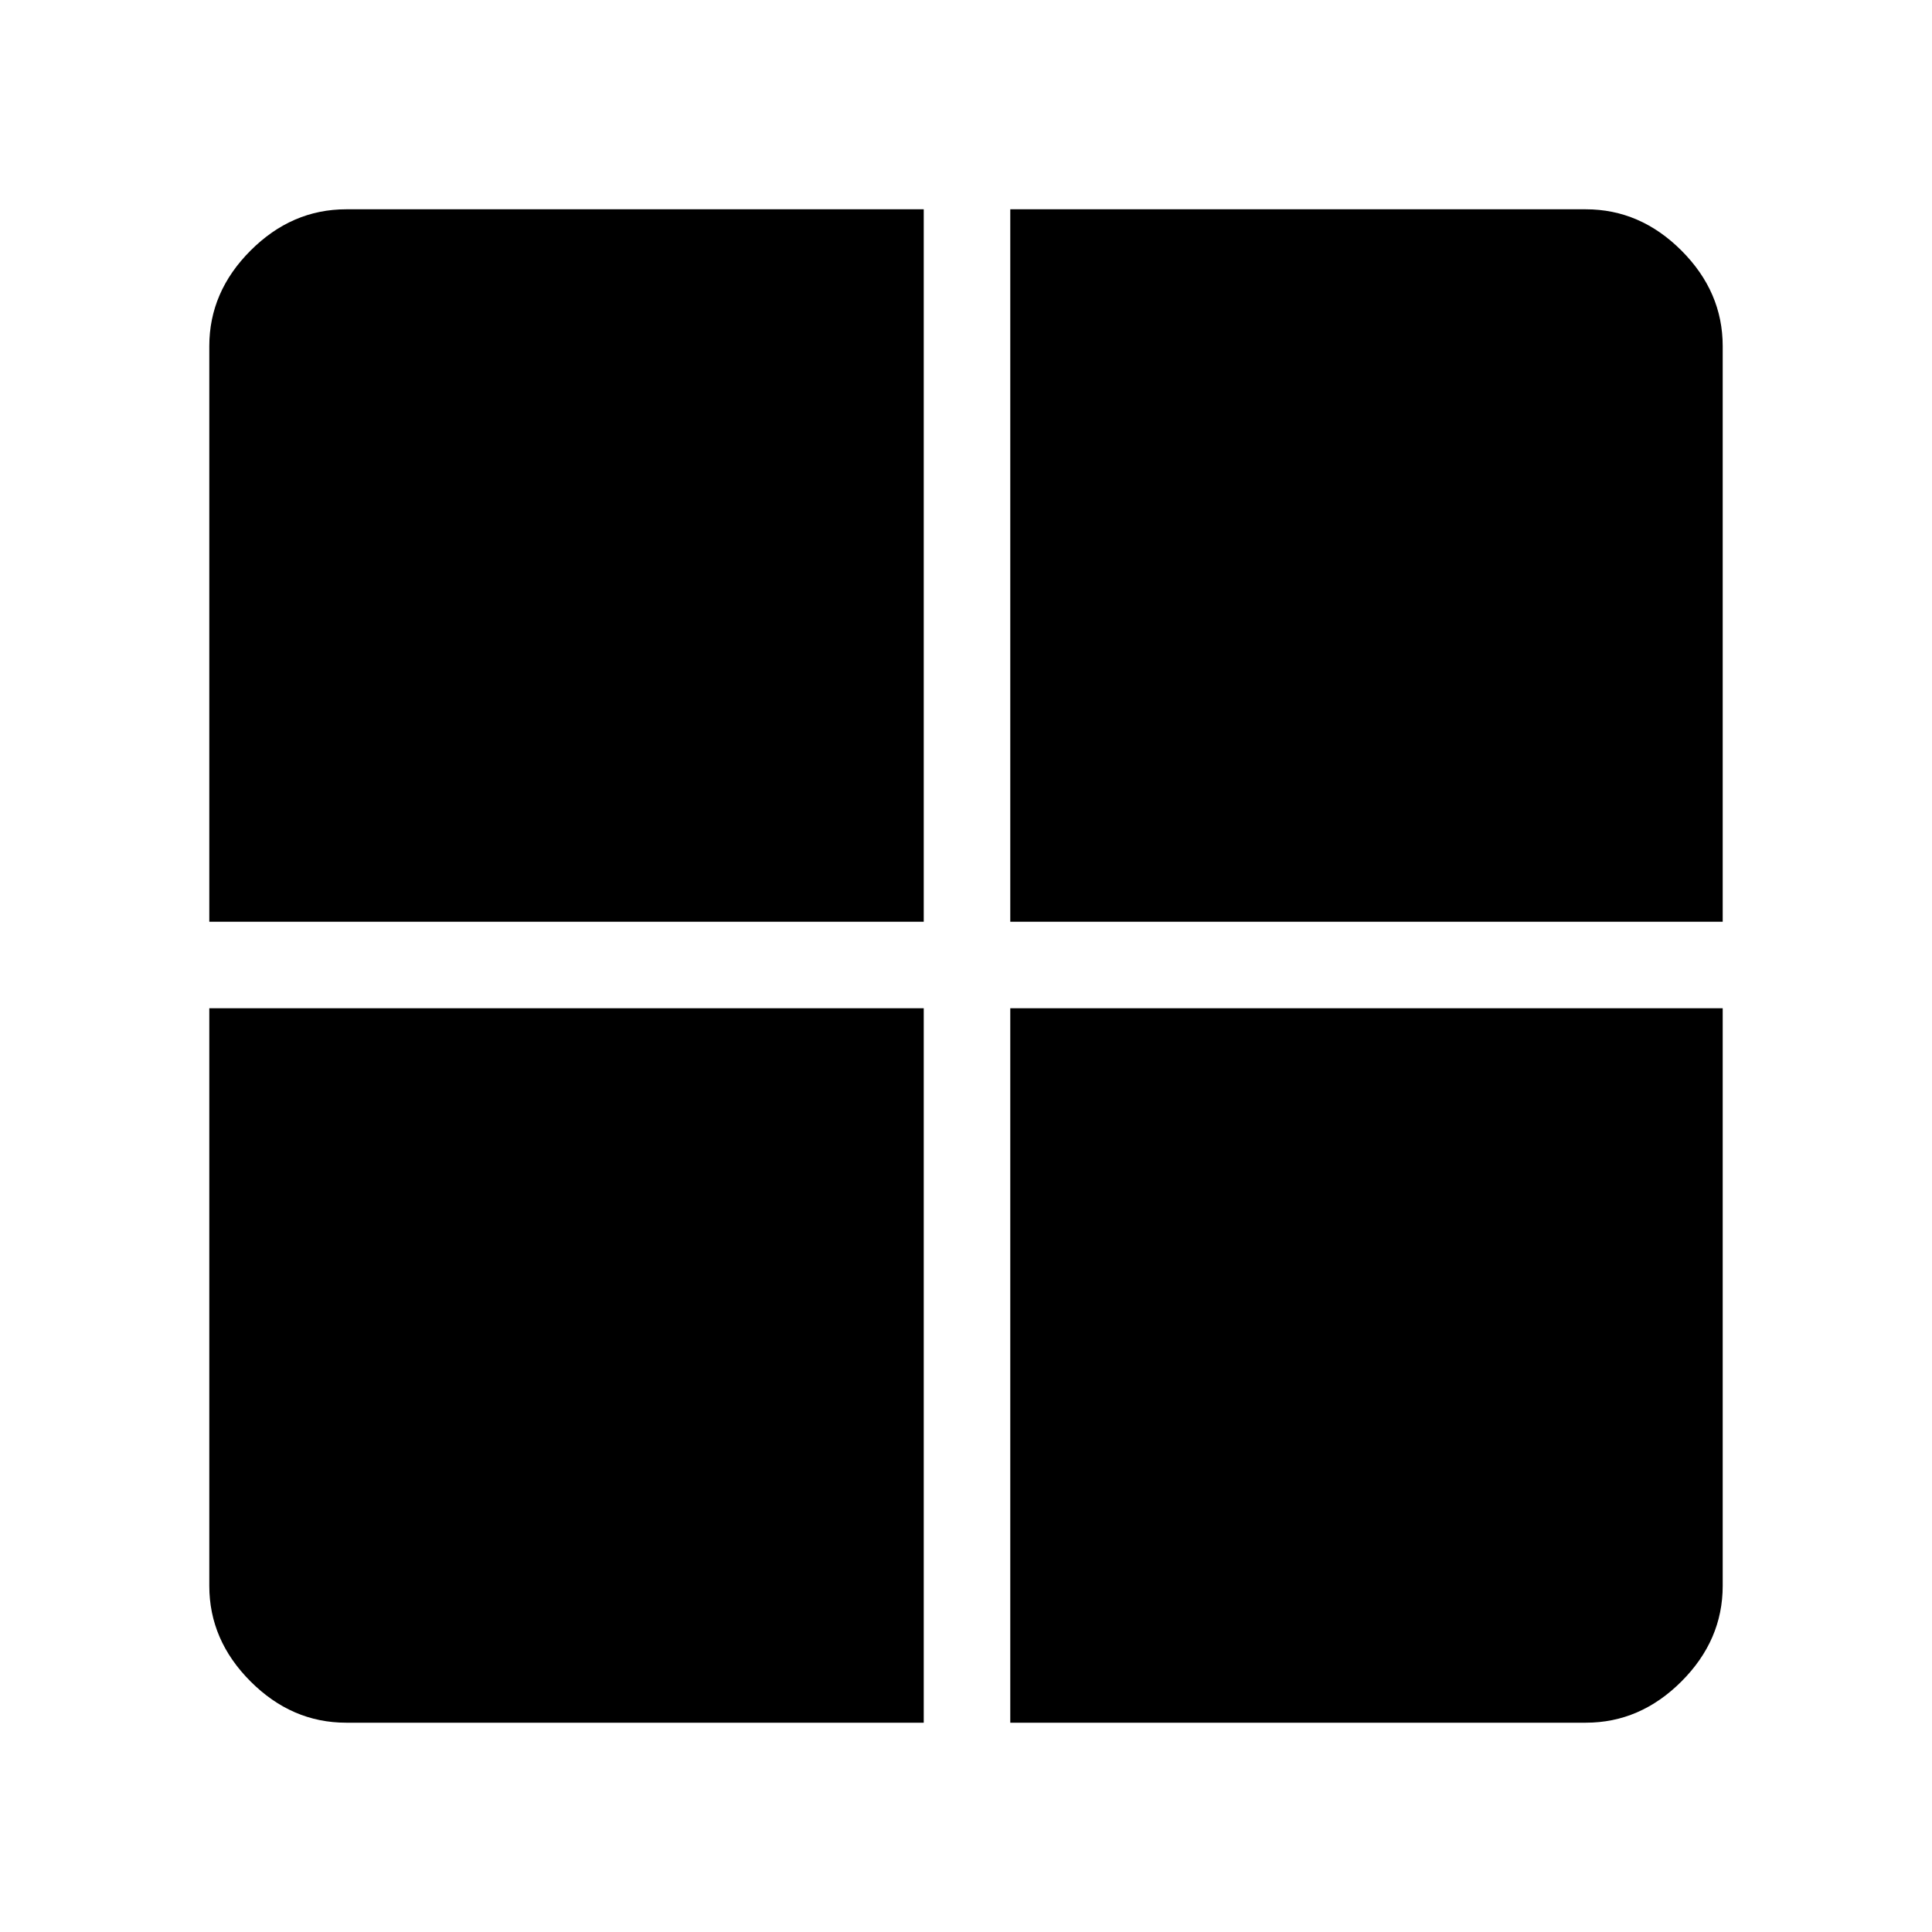 <svg xmlns="http://www.w3.org/2000/svg" height="48" width="48"><path d="M25.1 22.9V5.2H39.4Q40.75 5.2 41.775 6.225Q42.8 7.25 42.8 8.6V22.9ZM25.1 42.8V25.05H42.8V39.4Q42.8 40.75 41.775 41.775Q40.75 42.8 39.4 42.8ZM5.2 22.9V8.6Q5.2 7.25 6.225 6.225Q7.25 5.2 8.6 5.2H22.95V22.9ZM8.6 42.8Q7.25 42.8 6.225 41.775Q5.2 40.75 5.2 39.4V25.05H22.95V42.8Z"/></svg>